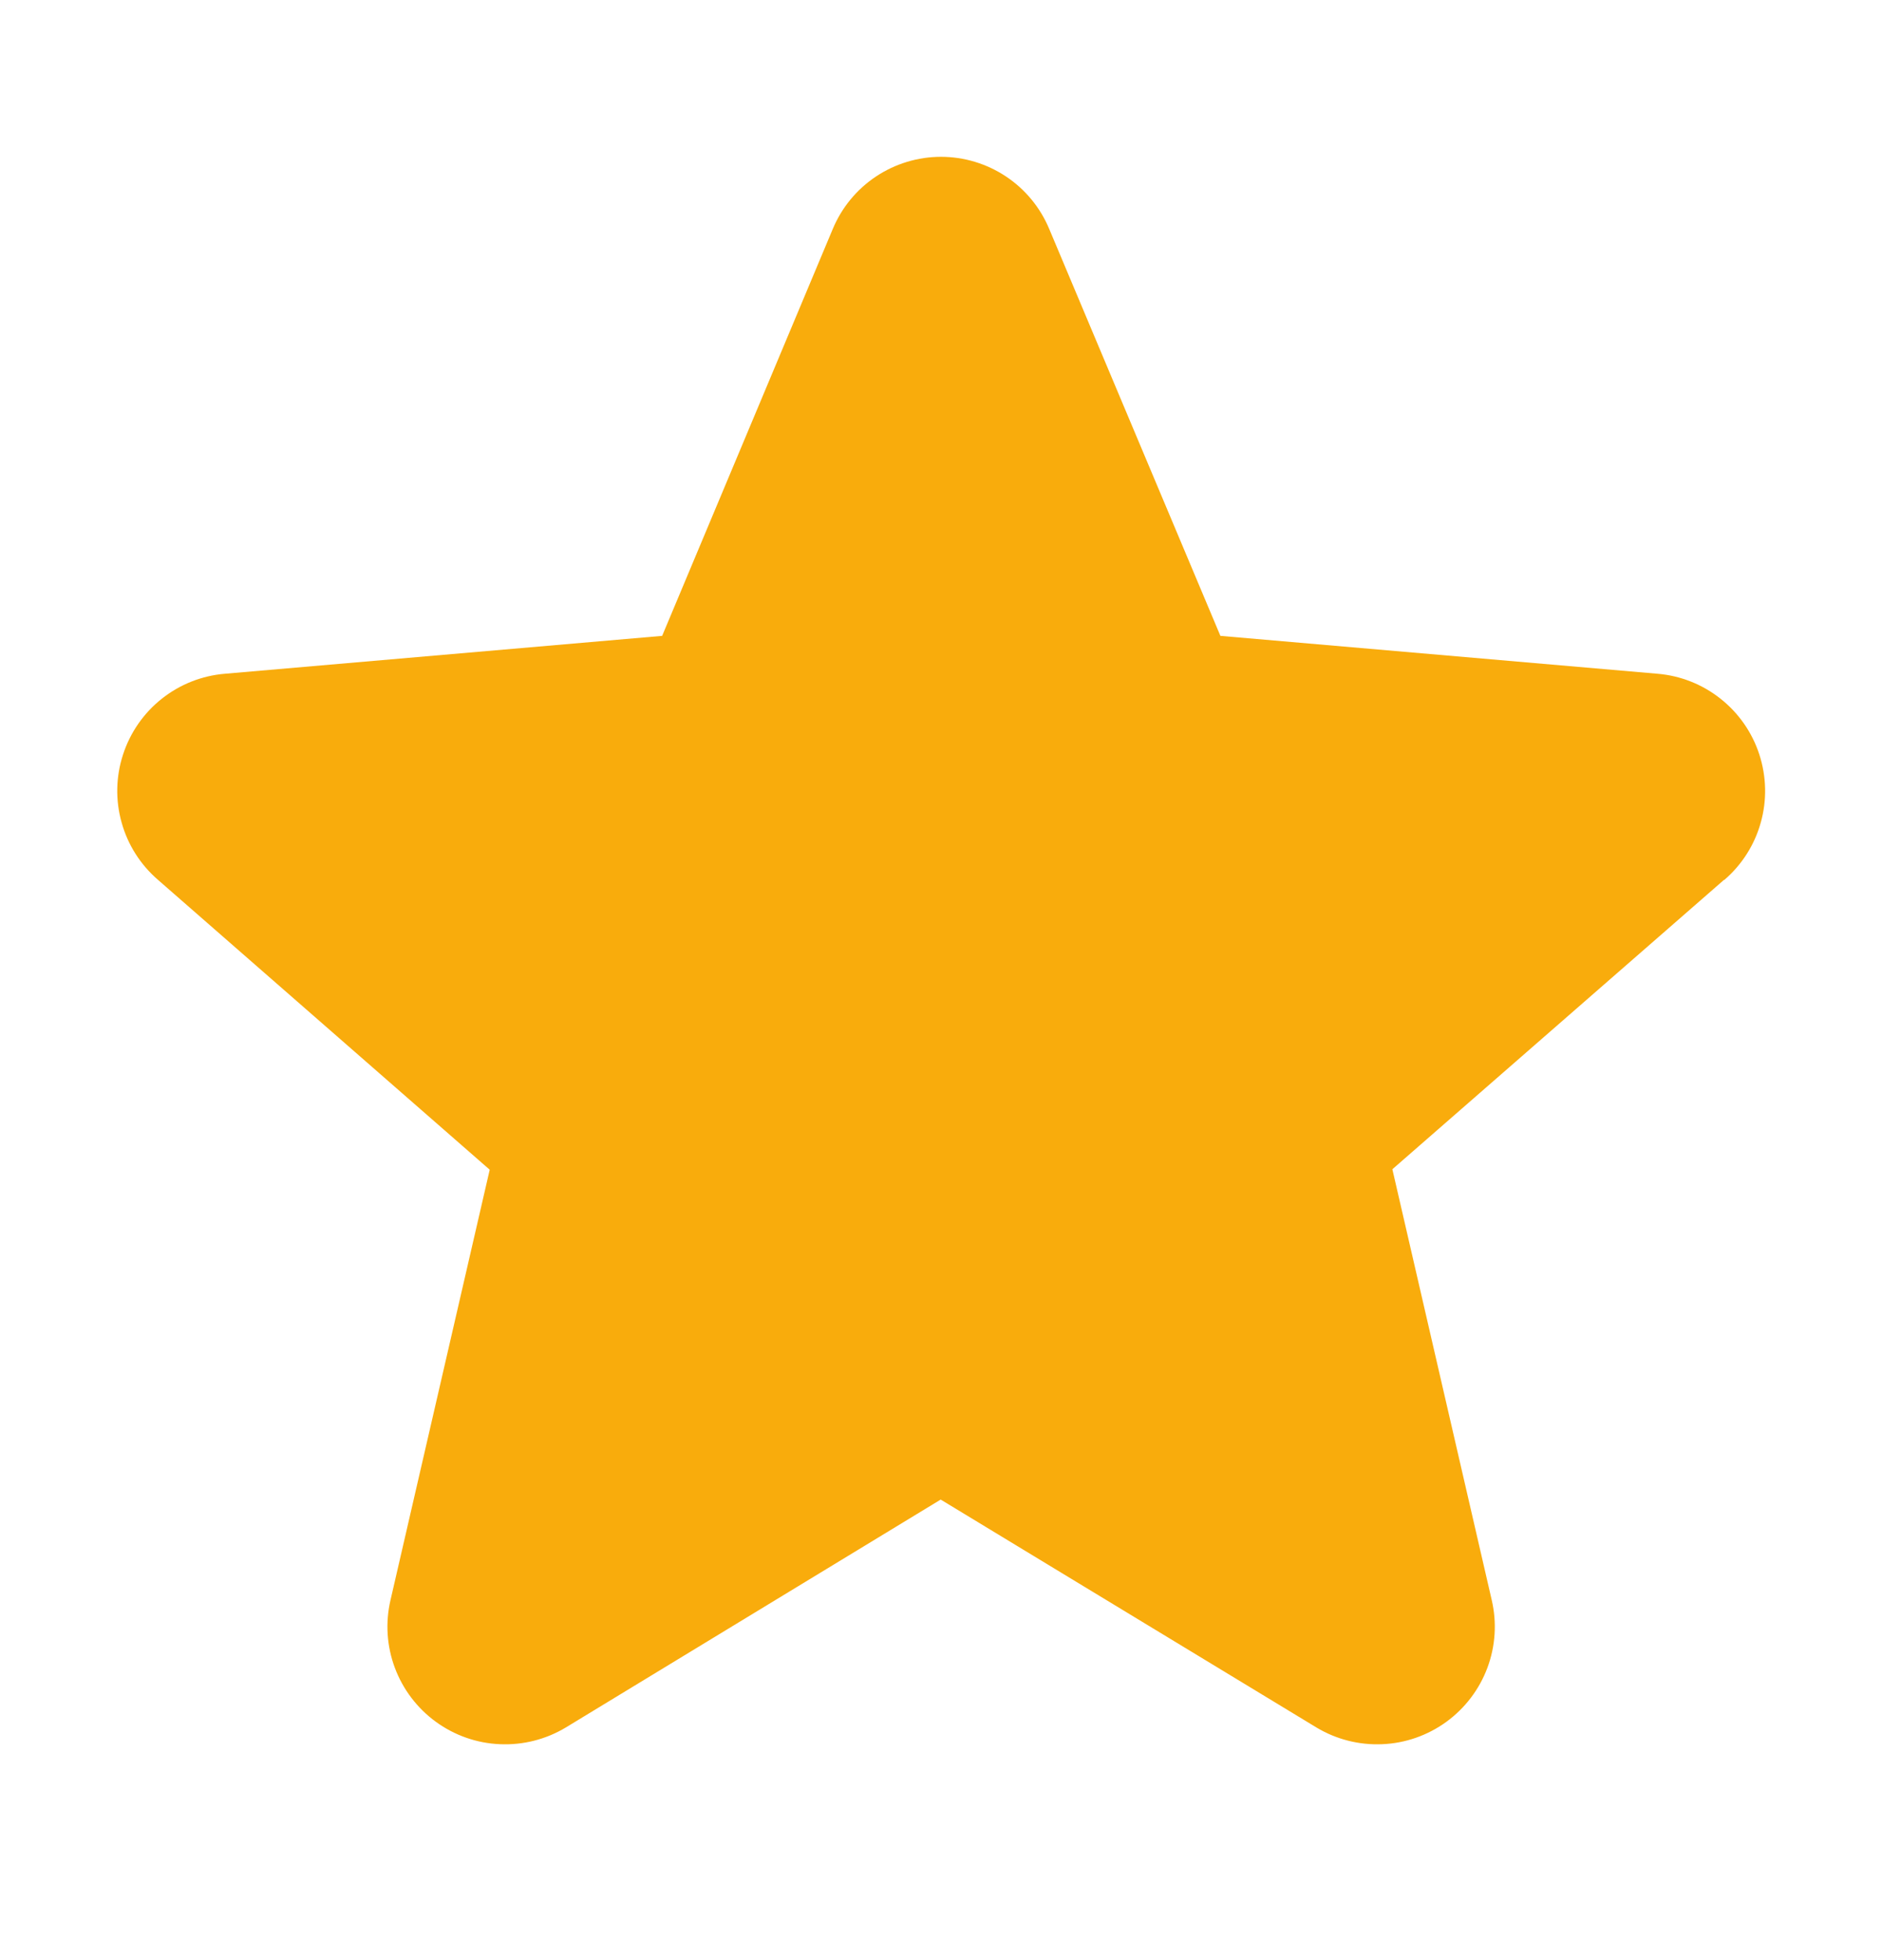 <svg width="24" height="25" viewBox="0 0 24 25" fill="none" xmlns="http://www.w3.org/2000/svg">
<path d="M21.984 11.223L17.756 14.913L19.023 20.407C19.09 20.694 19.071 20.995 18.968 21.271C18.865 21.547 18.683 21.787 18.444 21.961C18.206 22.134 17.922 22.234 17.627 22.246C17.332 22.259 17.041 22.185 16.788 22.033L11.996 19.126L7.215 22.033C6.962 22.185 6.671 22.259 6.376 22.246C6.081 22.234 5.797 22.134 5.559 21.961C5.32 21.787 5.138 21.547 5.035 21.271C4.932 20.995 4.913 20.694 4.98 20.407L6.245 14.919L2.016 11.223C1.792 11.03 1.63 10.776 1.551 10.491C1.471 10.207 1.477 9.905 1.569 9.624C1.66 9.343 1.832 9.095 2.063 8.912C2.295 8.728 2.575 8.617 2.87 8.593L8.444 8.11L10.62 2.92C10.734 2.647 10.925 2.415 11.171 2.251C11.416 2.088 11.705 2 12 2C12.295 2 12.584 2.088 12.829 2.251C13.075 2.415 13.266 2.647 13.38 2.92L15.563 8.11L21.135 8.593C21.429 8.617 21.71 8.728 21.941 8.912C22.173 9.095 22.345 9.343 22.436 9.624C22.527 9.905 22.534 10.207 22.454 10.491C22.375 10.776 22.213 11.03 21.989 11.223H21.984Z" fill="#F9AC0C"/>
</svg>
